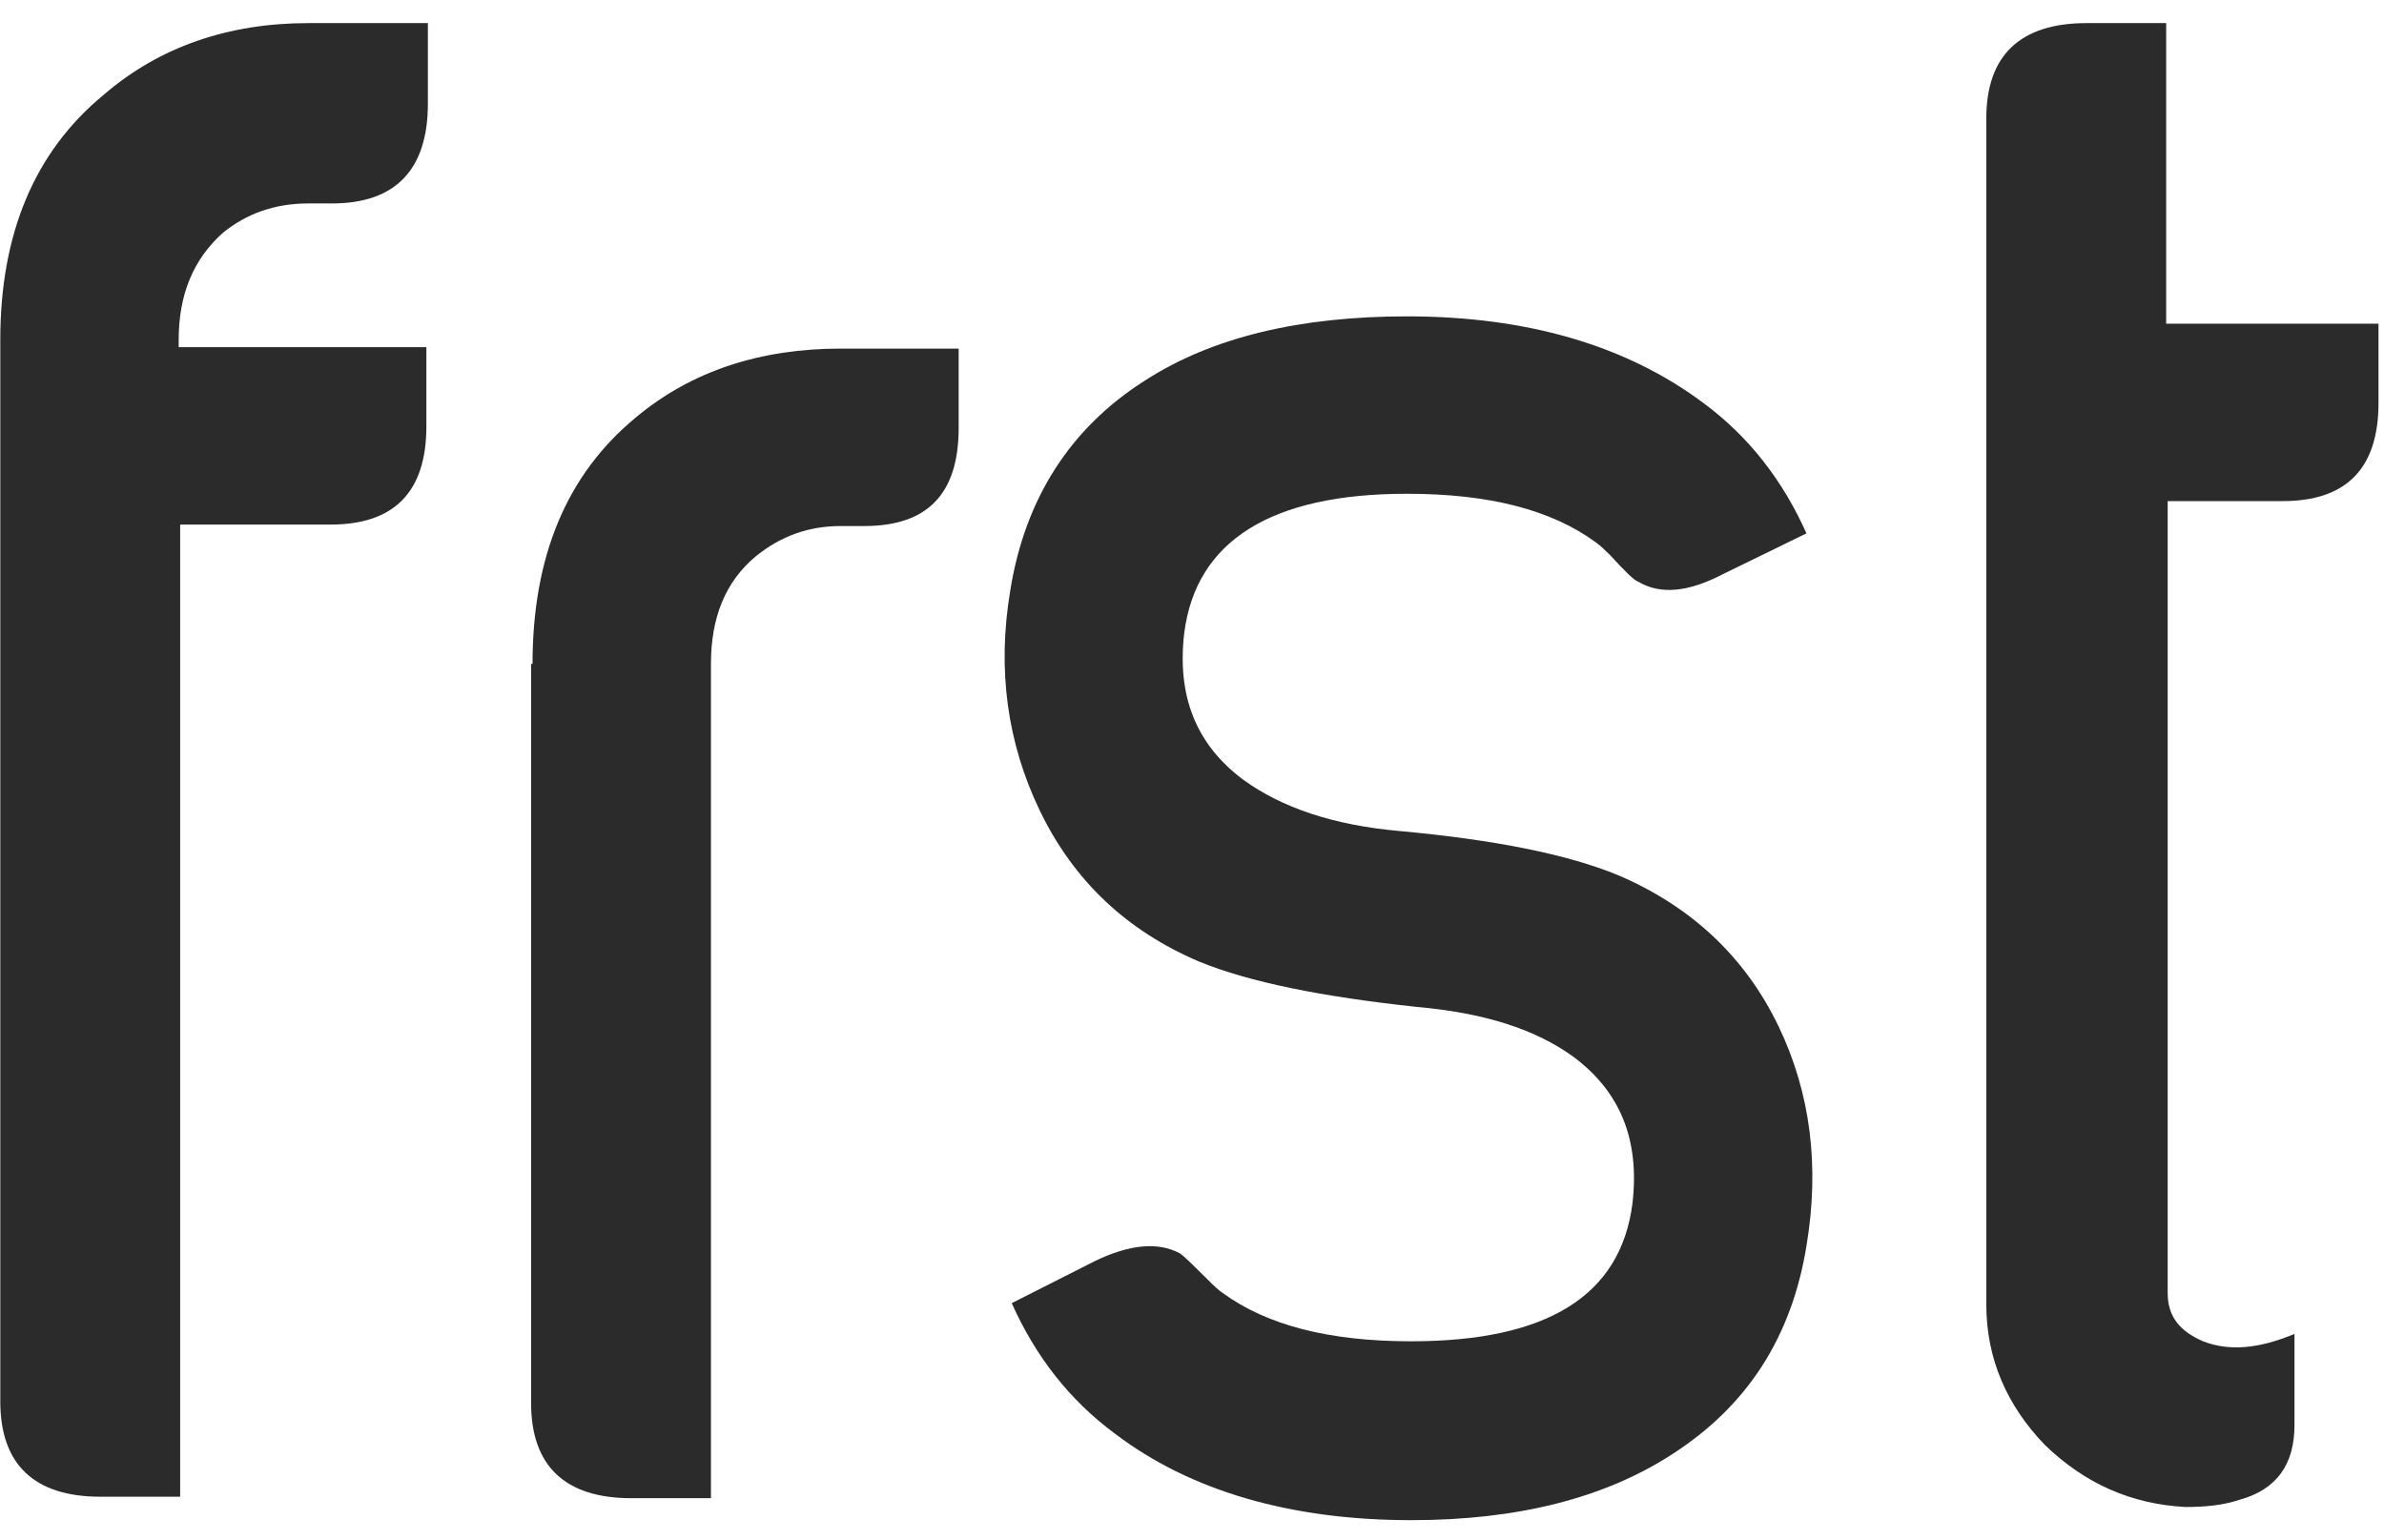 <svg width="65" height="42" viewBox="0 0 65 42" fill="none" xmlns="http://www.w3.org/2000/svg">
<path d="M4.912 14.303V40.81H2.741C0.932 40.81 0.008 39.93 0.008 38.211V9.265C0.008 6.387 0.932 4.148 2.822 2.589C4.349 1.269 6.239 0.63 8.409 0.63H11.666V2.829C11.666 4.628 10.781 5.547 9.053 5.547H8.409C7.485 5.547 6.721 5.827 6.078 6.347C5.274 7.066 4.872 8.026 4.872 9.265V9.465H11.625V11.624C11.625 13.423 10.741 14.303 9.012 14.303H4.912Z" fill="#2B2B2B"/>
<path d="M14.52 18.101C14.52 15.182 15.444 12.944 17.334 11.384C18.861 10.105 20.751 9.505 22.922 9.505H26.138V11.664C26.138 13.463 25.293 14.343 23.565 14.343H22.922C22.037 14.343 21.273 14.623 20.59 15.182C19.786 15.862 19.384 16.822 19.384 18.101V40.85H17.213C15.404 40.85 14.48 39.97 14.48 38.251V18.101H14.52Z" fill="#2B2B2B"/>
<path d="M31.203 10.385C33.052 9.185 35.464 8.626 38.358 8.626C41.655 8.626 44.348 9.425 46.439 10.985C47.685 11.904 48.609 13.103 49.253 14.543L46.961 15.662C46.037 16.142 45.273 16.222 44.67 15.862C44.549 15.822 44.308 15.582 43.906 15.142C43.785 15.023 43.665 14.902 43.504 14.783C42.298 13.903 40.61 13.463 38.358 13.463C34.66 13.463 32.61 14.743 32.288 17.261C32.087 18.98 32.61 20.3 33.896 21.259C34.941 22.019 36.349 22.499 38.157 22.659C40.77 22.898 42.74 23.298 44.107 23.858C46.077 24.698 47.564 26.057 48.489 27.976C49.373 29.815 49.614 31.814 49.253 33.973C48.851 36.452 47.645 38.331 45.594 39.65C43.745 40.85 41.373 41.449 38.479 41.449C35.183 41.449 32.449 40.65 30.399 39.09C29.153 38.171 28.228 36.971 27.585 35.532L29.876 34.373C30.801 33.933 31.565 33.853 32.168 34.173C32.288 34.253 32.529 34.493 32.931 34.892C33.092 35.053 33.213 35.172 33.334 35.252C34.539 36.132 36.228 36.572 38.479 36.572C42.178 36.572 44.188 35.332 44.509 32.814C44.71 31.094 44.188 29.775 42.901 28.816C41.856 28.056 40.449 27.616 38.64 27.456C36.027 27.176 34.057 26.777 32.69 26.217C30.721 25.377 29.273 24.018 28.349 22.099C27.464 20.26 27.183 18.261 27.545 16.102C27.947 13.583 29.193 11.664 31.203 10.385Z" fill="#2B2B2B"/>
<path d="M59.102 13.703V35.252C59.102 35.892 59.423 36.292 60.066 36.572C60.79 36.852 61.594 36.772 62.559 36.372V38.851C62.559 39.93 62.076 40.61 61.071 40.89C60.589 41.05 60.107 41.09 59.584 41.09C58.097 41.01 56.85 40.45 55.765 39.41C54.72 38.331 54.157 37.051 54.157 35.572V3.228C54.157 1.509 55.082 0.63 56.891 0.63H59.061V8.826H64.85V10.985C64.85 12.784 63.966 13.663 62.237 13.663H59.102V13.703Z" fill="#2B2B2B"/>
</svg>
